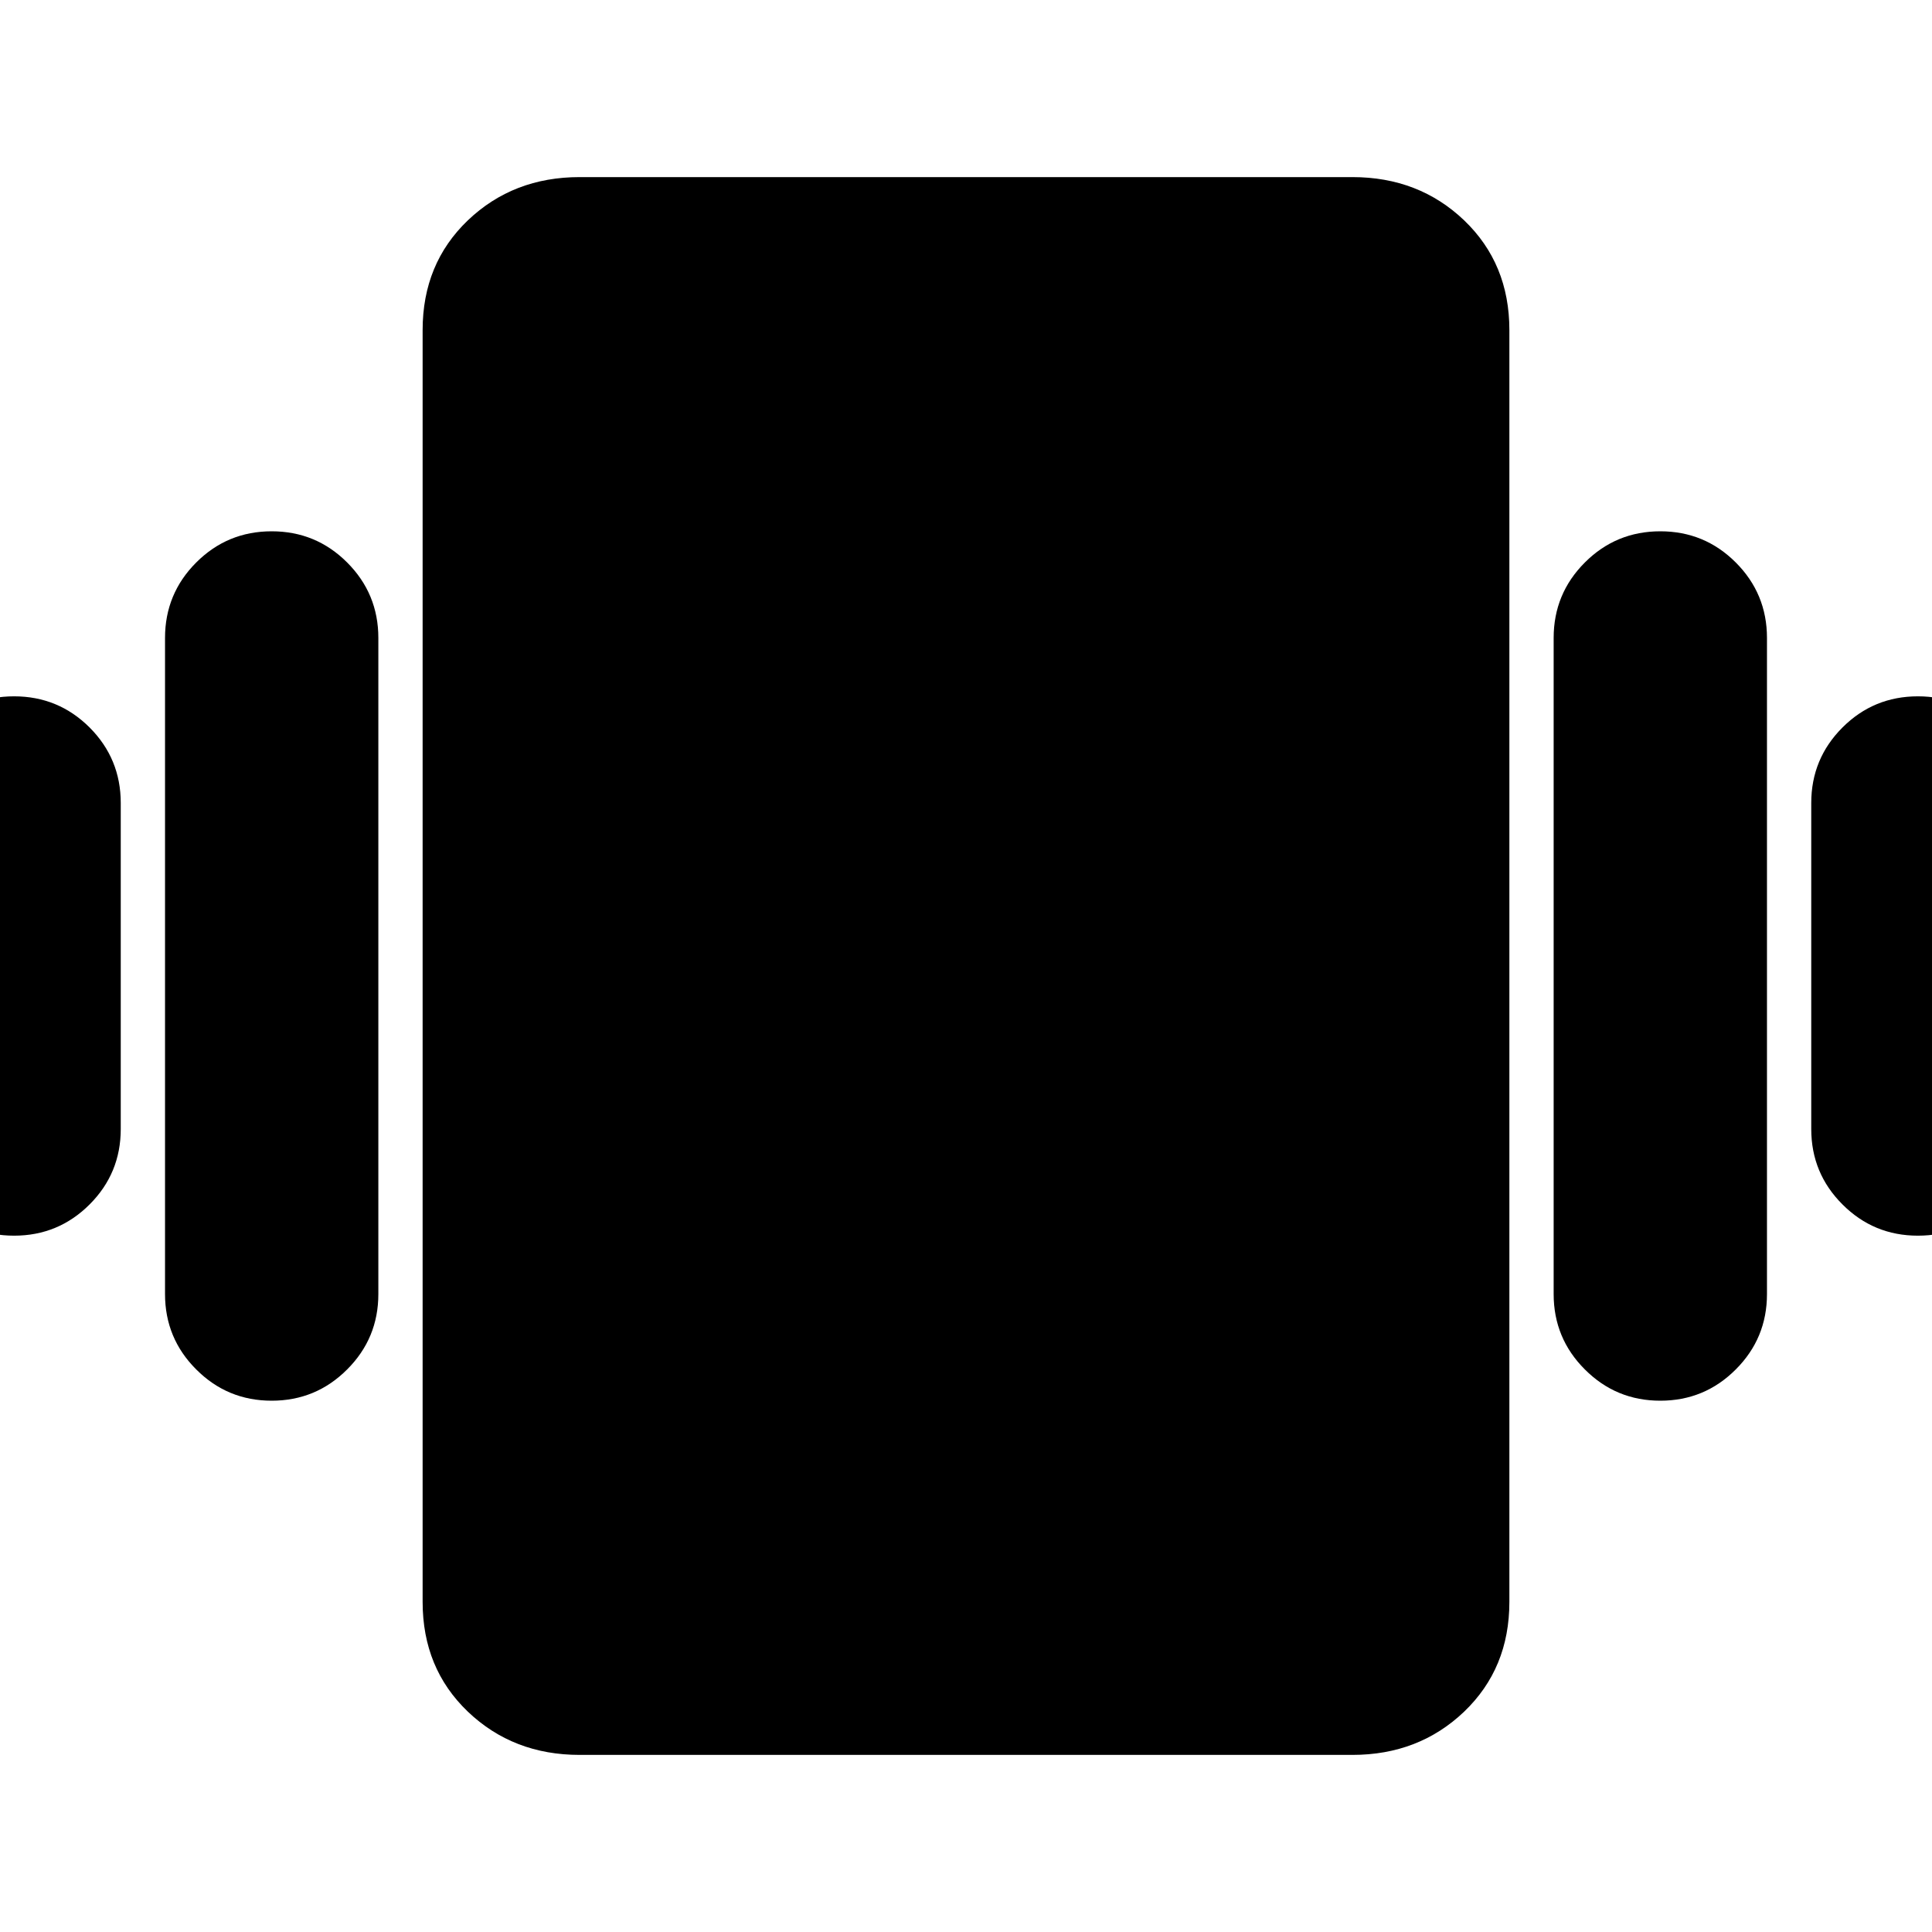 <svg xmlns="http://www.w3.org/2000/svg" height="24" width="24"><path d="M0.175 15.35Q-0.375 15.35 -0.763 14.962Q-1.15 14.575 -1.15 14.025V9.975Q-1.15 9.425 -0.763 9.037Q-0.375 8.65 0.175 8.65Q0.725 8.65 1.113 9.037Q1.5 9.425 1.5 9.975V14.025Q1.5 14.575 1.113 14.962Q0.725 15.35 0.175 15.35ZM3.375 17.4Q2.825 17.4 2.438 17.012Q2.05 16.625 2.05 16.075V7.925Q2.05 7.375 2.438 6.987Q2.825 6.6 3.375 6.6Q3.925 6.6 4.312 6.987Q4.7 7.375 4.7 7.925V16.075Q4.7 16.625 4.312 17.012Q3.925 17.4 3.375 17.4ZM23.825 15.35Q23.275 15.35 22.888 14.962Q22.5 14.575 22.5 14.025V9.975Q22.5 9.425 22.888 9.037Q23.275 8.65 23.825 8.65Q24.375 8.65 24.763 9.037Q25.15 9.425 25.15 9.975V14.025Q25.15 14.575 24.763 14.962Q24.375 15.35 23.825 15.35ZM20.625 17.4Q20.075 17.4 19.688 17.012Q19.3 16.625 19.3 16.075V7.925Q19.3 7.375 19.688 6.987Q20.075 6.6 20.625 6.6Q21.175 6.6 21.562 6.987Q21.95 7.375 21.95 7.925V16.075Q21.95 16.625 21.562 17.012Q21.175 17.4 20.625 17.4ZM7.2 21.8Q6.375 21.8 5.812 21.263Q5.25 20.725 5.25 19.9V4.1Q5.25 3.275 5.812 2.737Q6.375 2.2 7.2 2.2H16.8Q17.625 2.2 18.188 2.737Q18.75 3.275 18.75 4.1V19.9Q18.75 20.725 18.188 21.263Q17.625 21.8 16.8 21.8Z"/></svg>